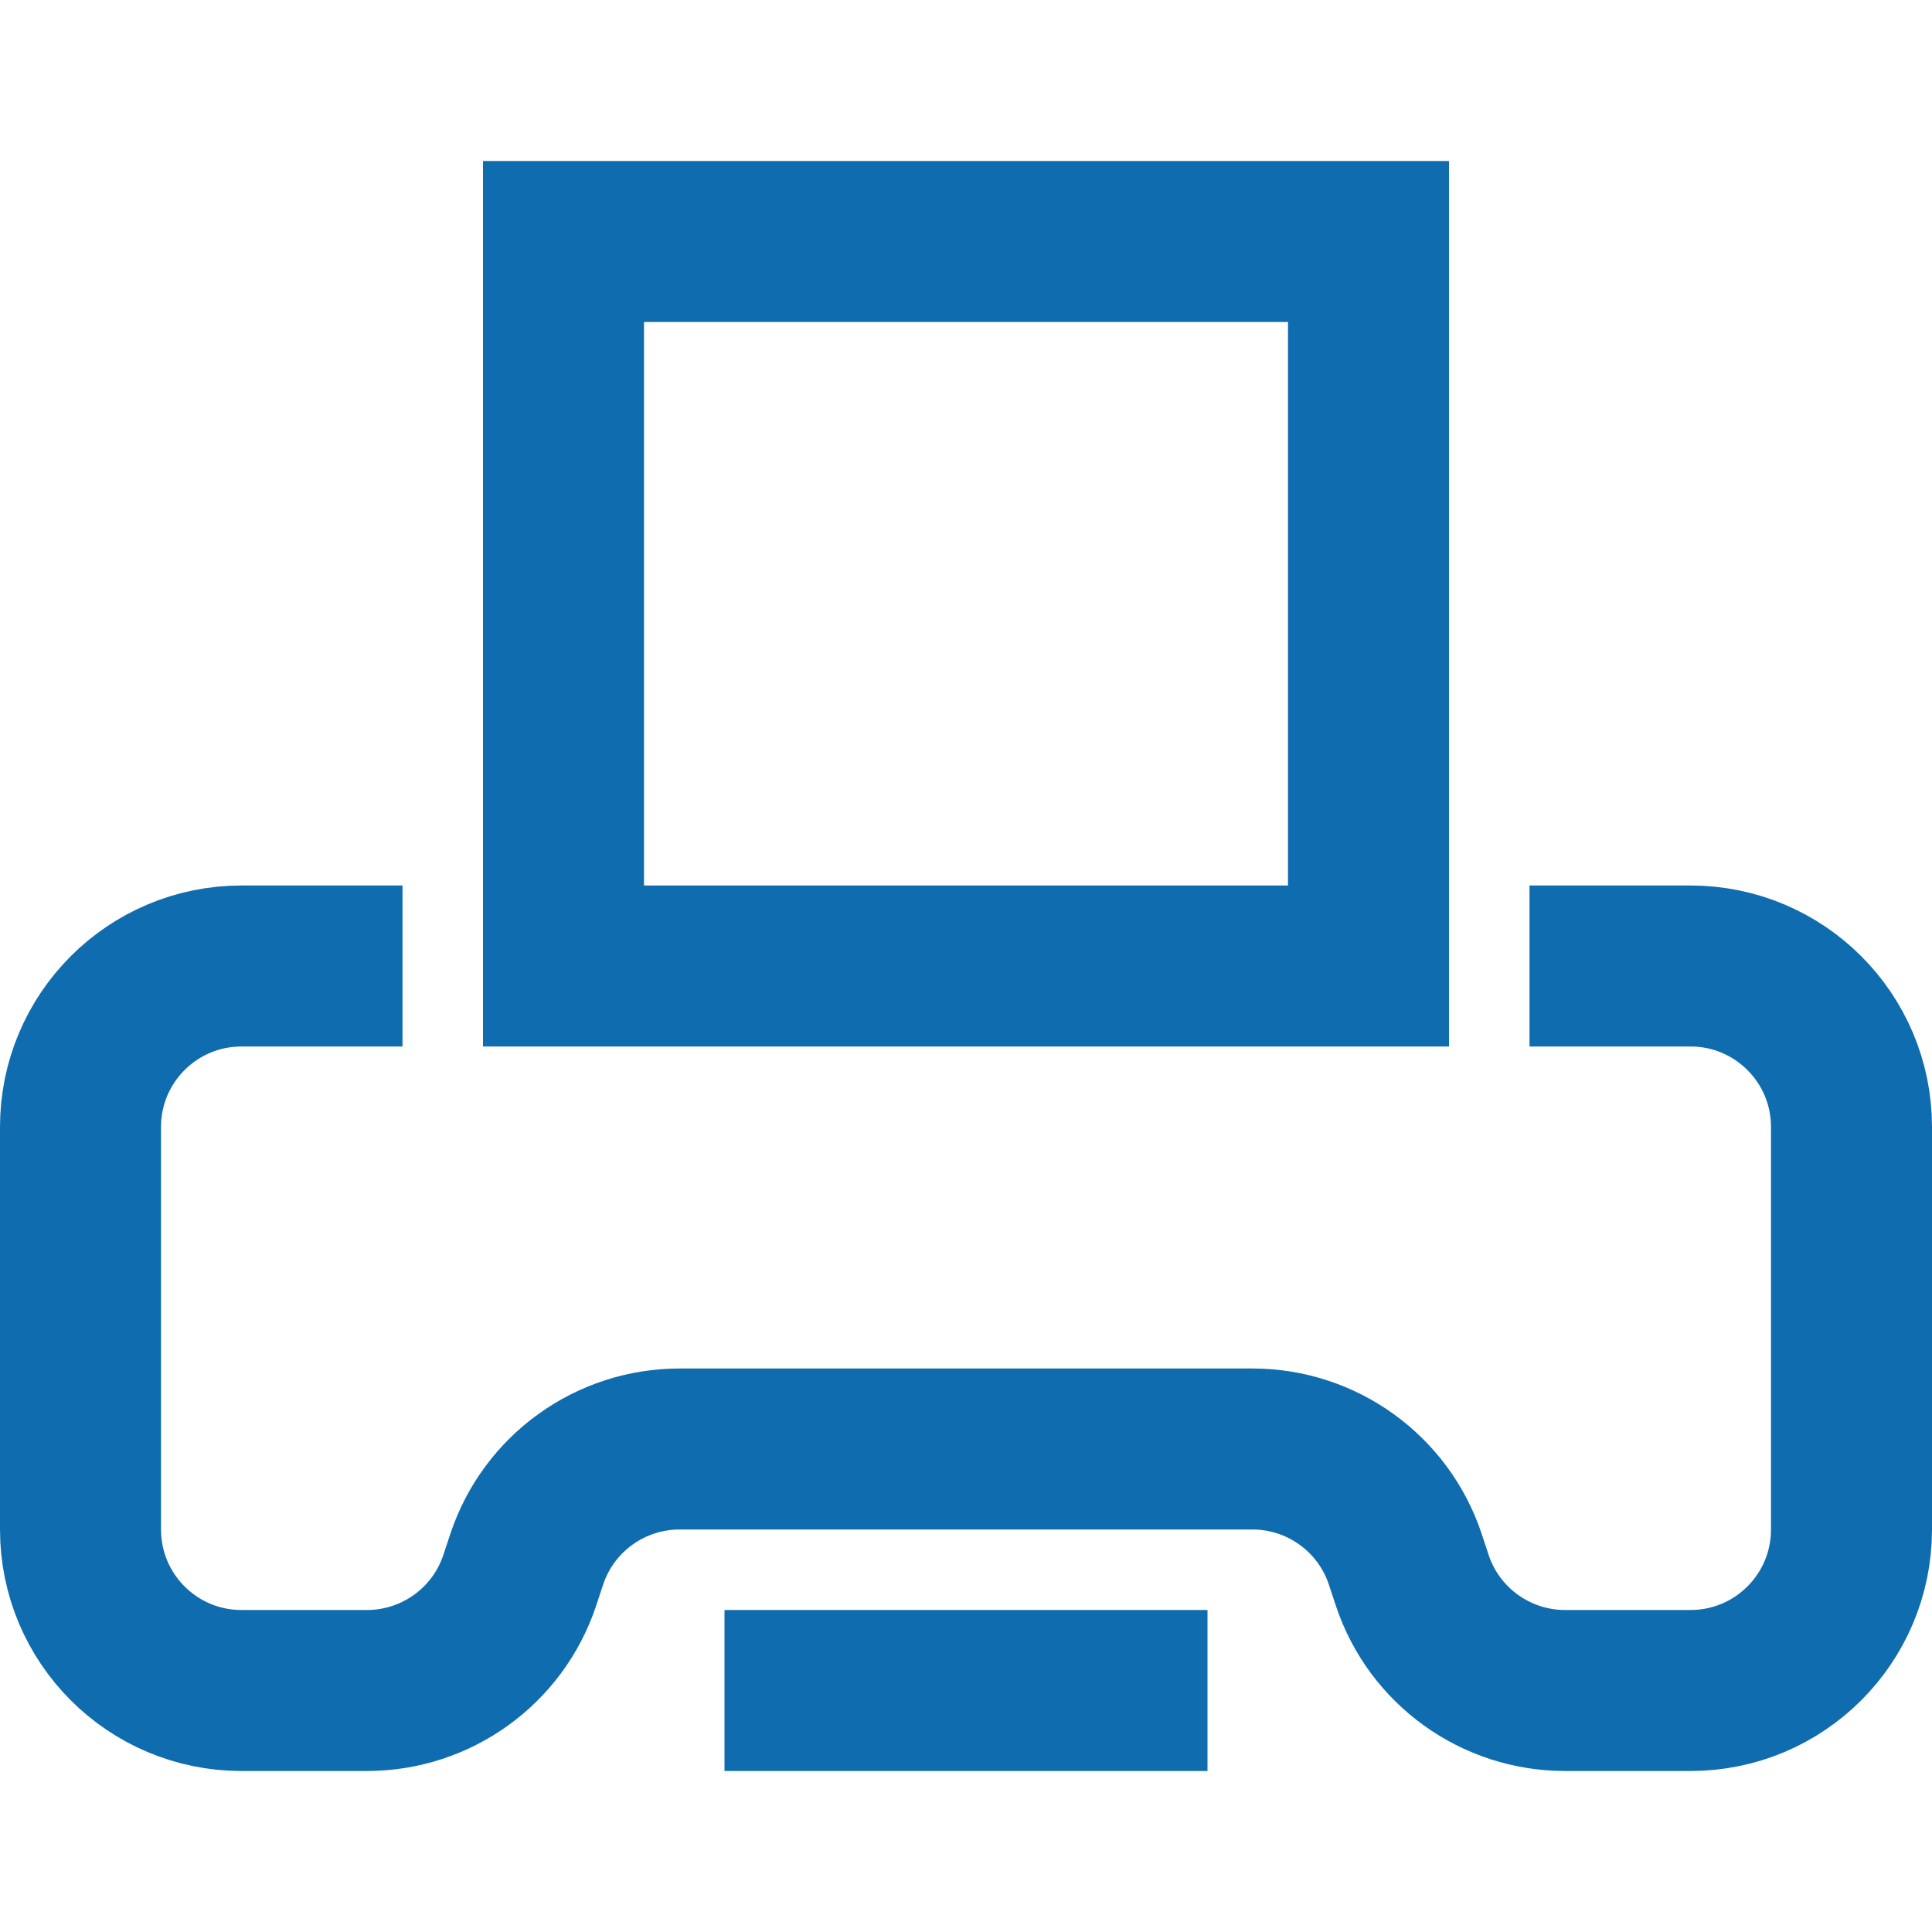 <svg width="24" height="24" viewBox="0 0 24 24" fill="none" xmlns="http://www.w3.org/2000/svg">
<path d="M7 3L17 3V12H7V3Z" stroke="#0F6CAE" stroke-width="2"/>
<path d="M19 12H21C22.105 12 23 12.895 23 14V19C23 20.105 22.105 21 21 21H19.442C18.581 21 17.816 20.449 17.544 19.633L17.456 19.367C17.184 18.551 16.419 18 15.559 18H8.442C7.581 18 6.816 18.551 6.544 19.367L6.456 19.633C6.184 20.449 5.419 21 4.558 21H3C1.895 21 1 20.105 1 19V14C1 12.895 1.895 12 3 12H5" stroke="#0F6CAE" stroke-width="2"/>
<path d="M9 21H15" stroke="#0F6CAE" stroke-width="2"/>
</svg>
